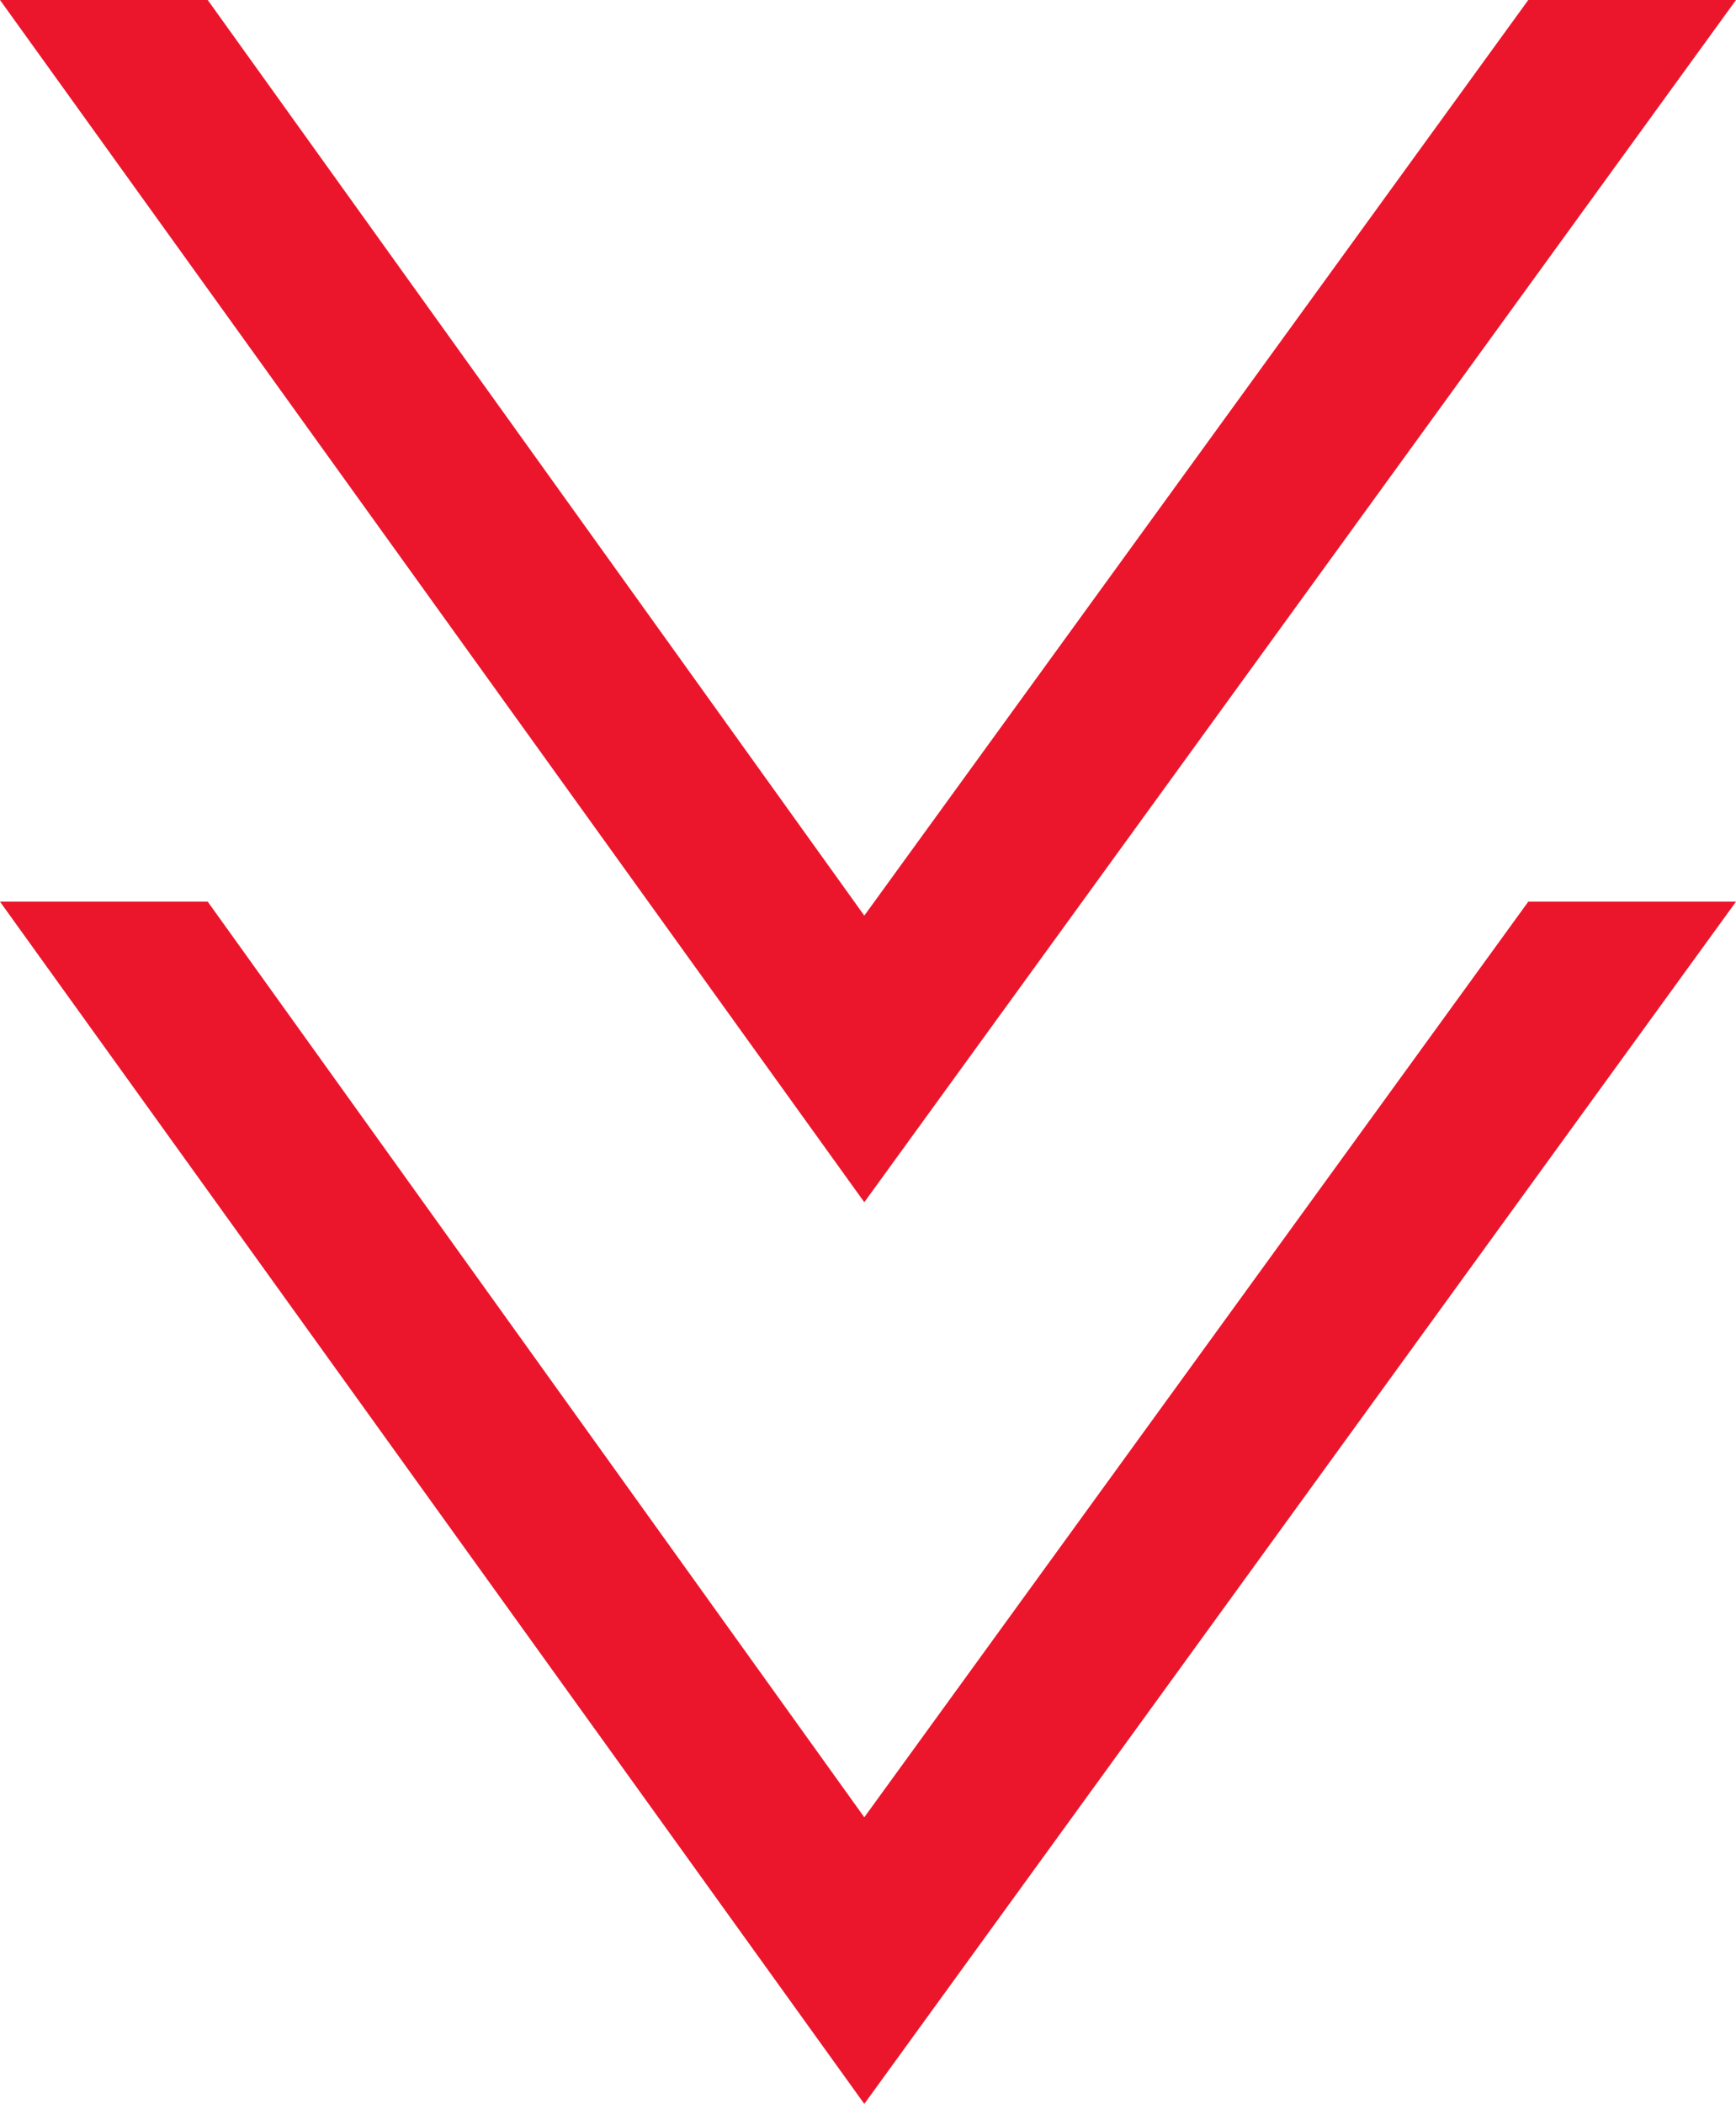<svg width="52" height="63" viewBox="0 0 52 63" fill="none" xmlns="http://www.w3.org/2000/svg">
<path d="M25.889 54.418L45.778 27L52 27L25.889 63L4.72083e-06 27L6.222 27L25.889 54.418Z" fill="#EB162C"/>
<path d="M25.889 27.418L45.778 -1.62636e-06L52 -8.10419e-07L25.889 36L4.72083e-06 -7.62939e-06L6.222 -6.81345e-06L25.889 27.418Z" fill="#EB162C"/>
</svg>
